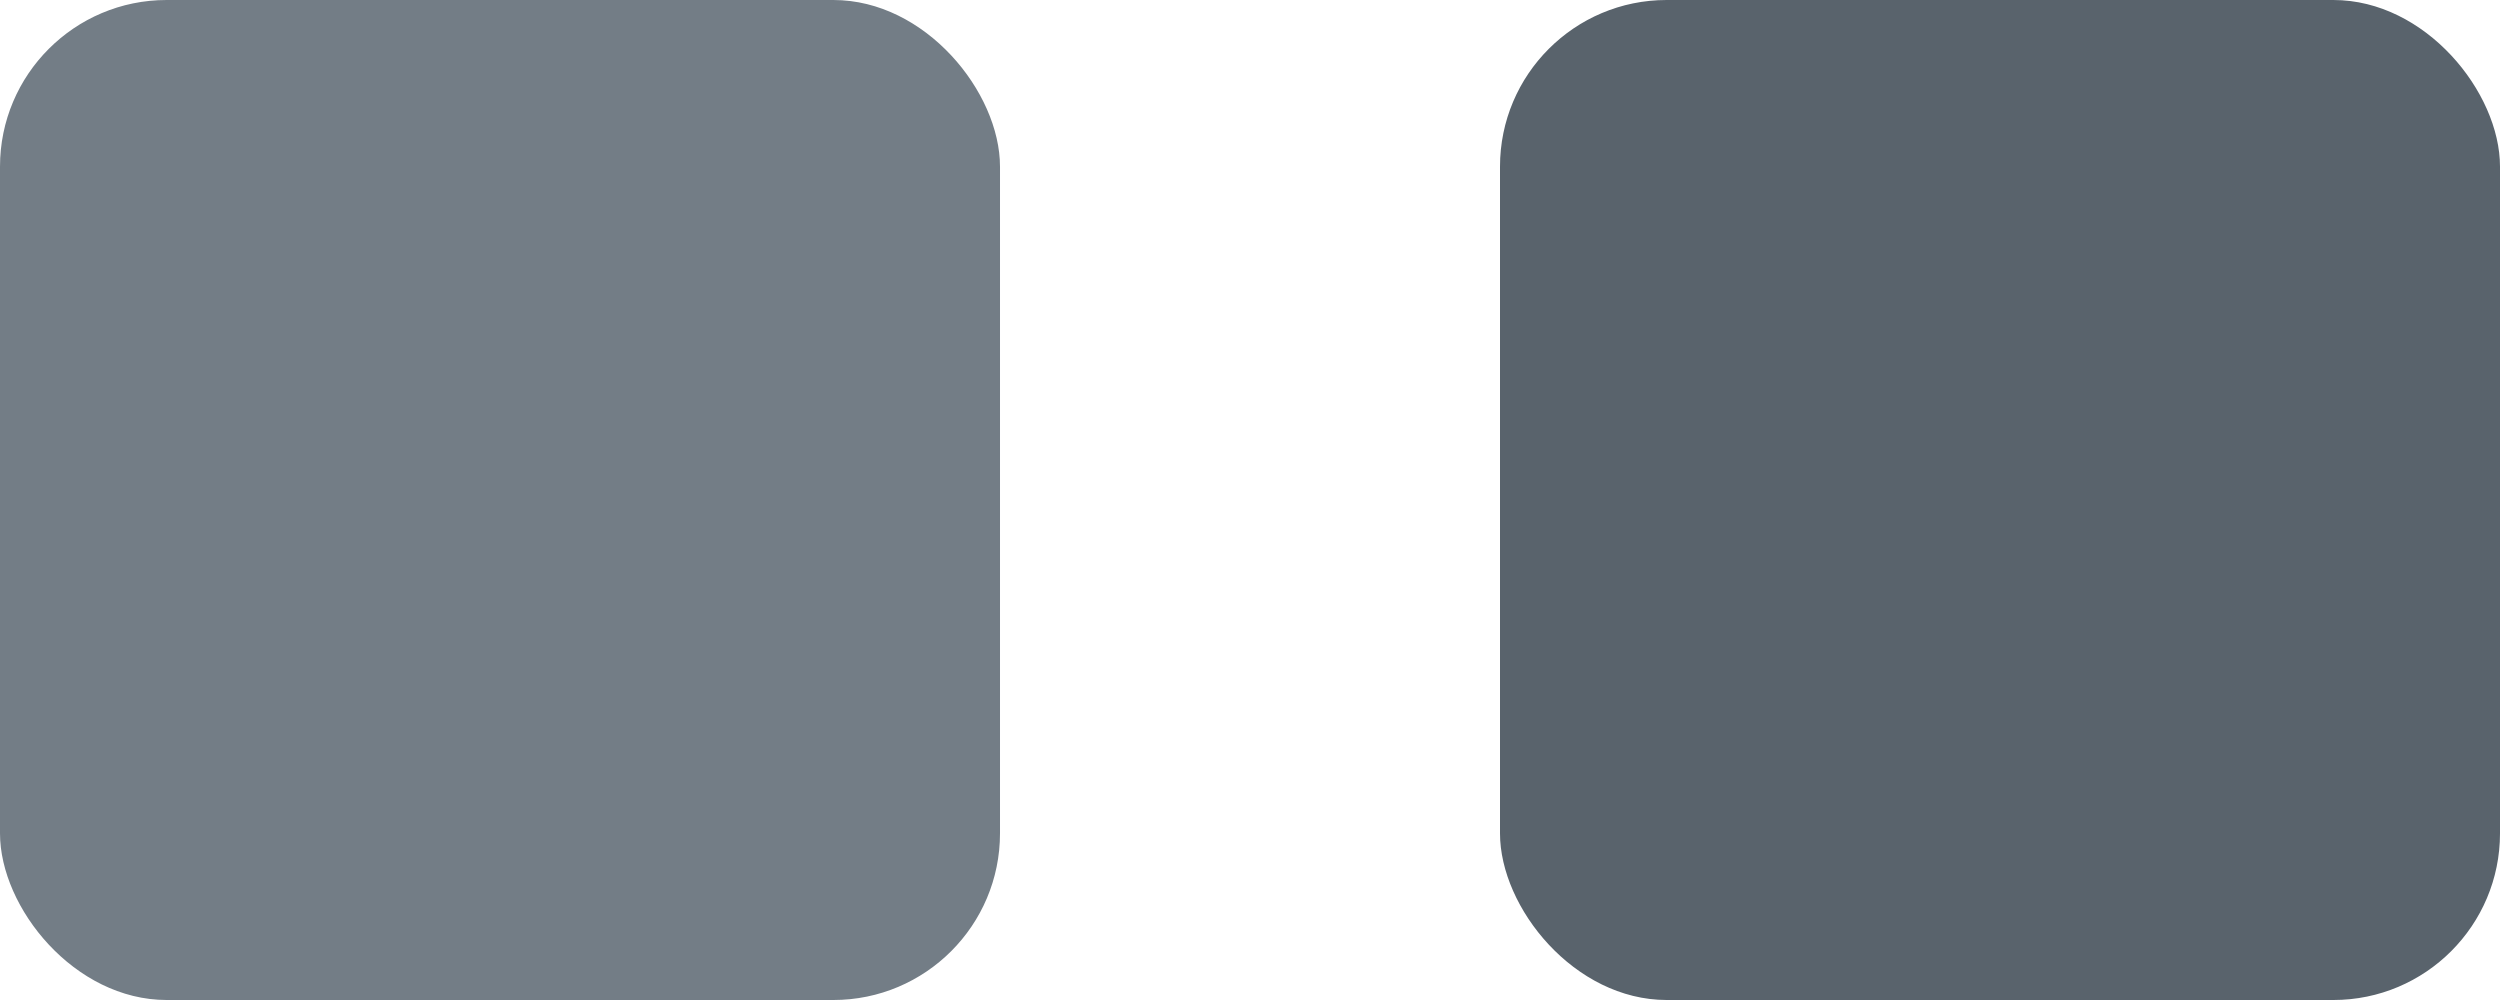 <?xml version="1.0" encoding="UTF-8" standalone="no"?>
<svg width="30px" height="12px" viewBox="0 0 30 12" version="1.1" xmlns="http://www.w3.org/2000/svg" xmlns:xlink="http://www.w3.org/1999/xlink">
    <defs></defs>
    <g id="Page-1" stroke="none" stroke-width="1" fill="none" fill-rule="evenodd">
        <g id="step2" transform="translate(-775, -275)">
            <g id="modal-copy" transform="translate(179, 252)">
                <g id="icons/sellerstep1" transform="translate(596, 23)">
                    <rect id="Rectangle-47" fill="#737D86" x="0" y="0" width="12" height="12" rx="2"></rect>
                    <rect id="Rectangle-48" fill="#59636C" x="18" y="0" width="12" height="12" rx="2"></rect>
                </g>
            </g>
        </g>
    </g>
</svg>